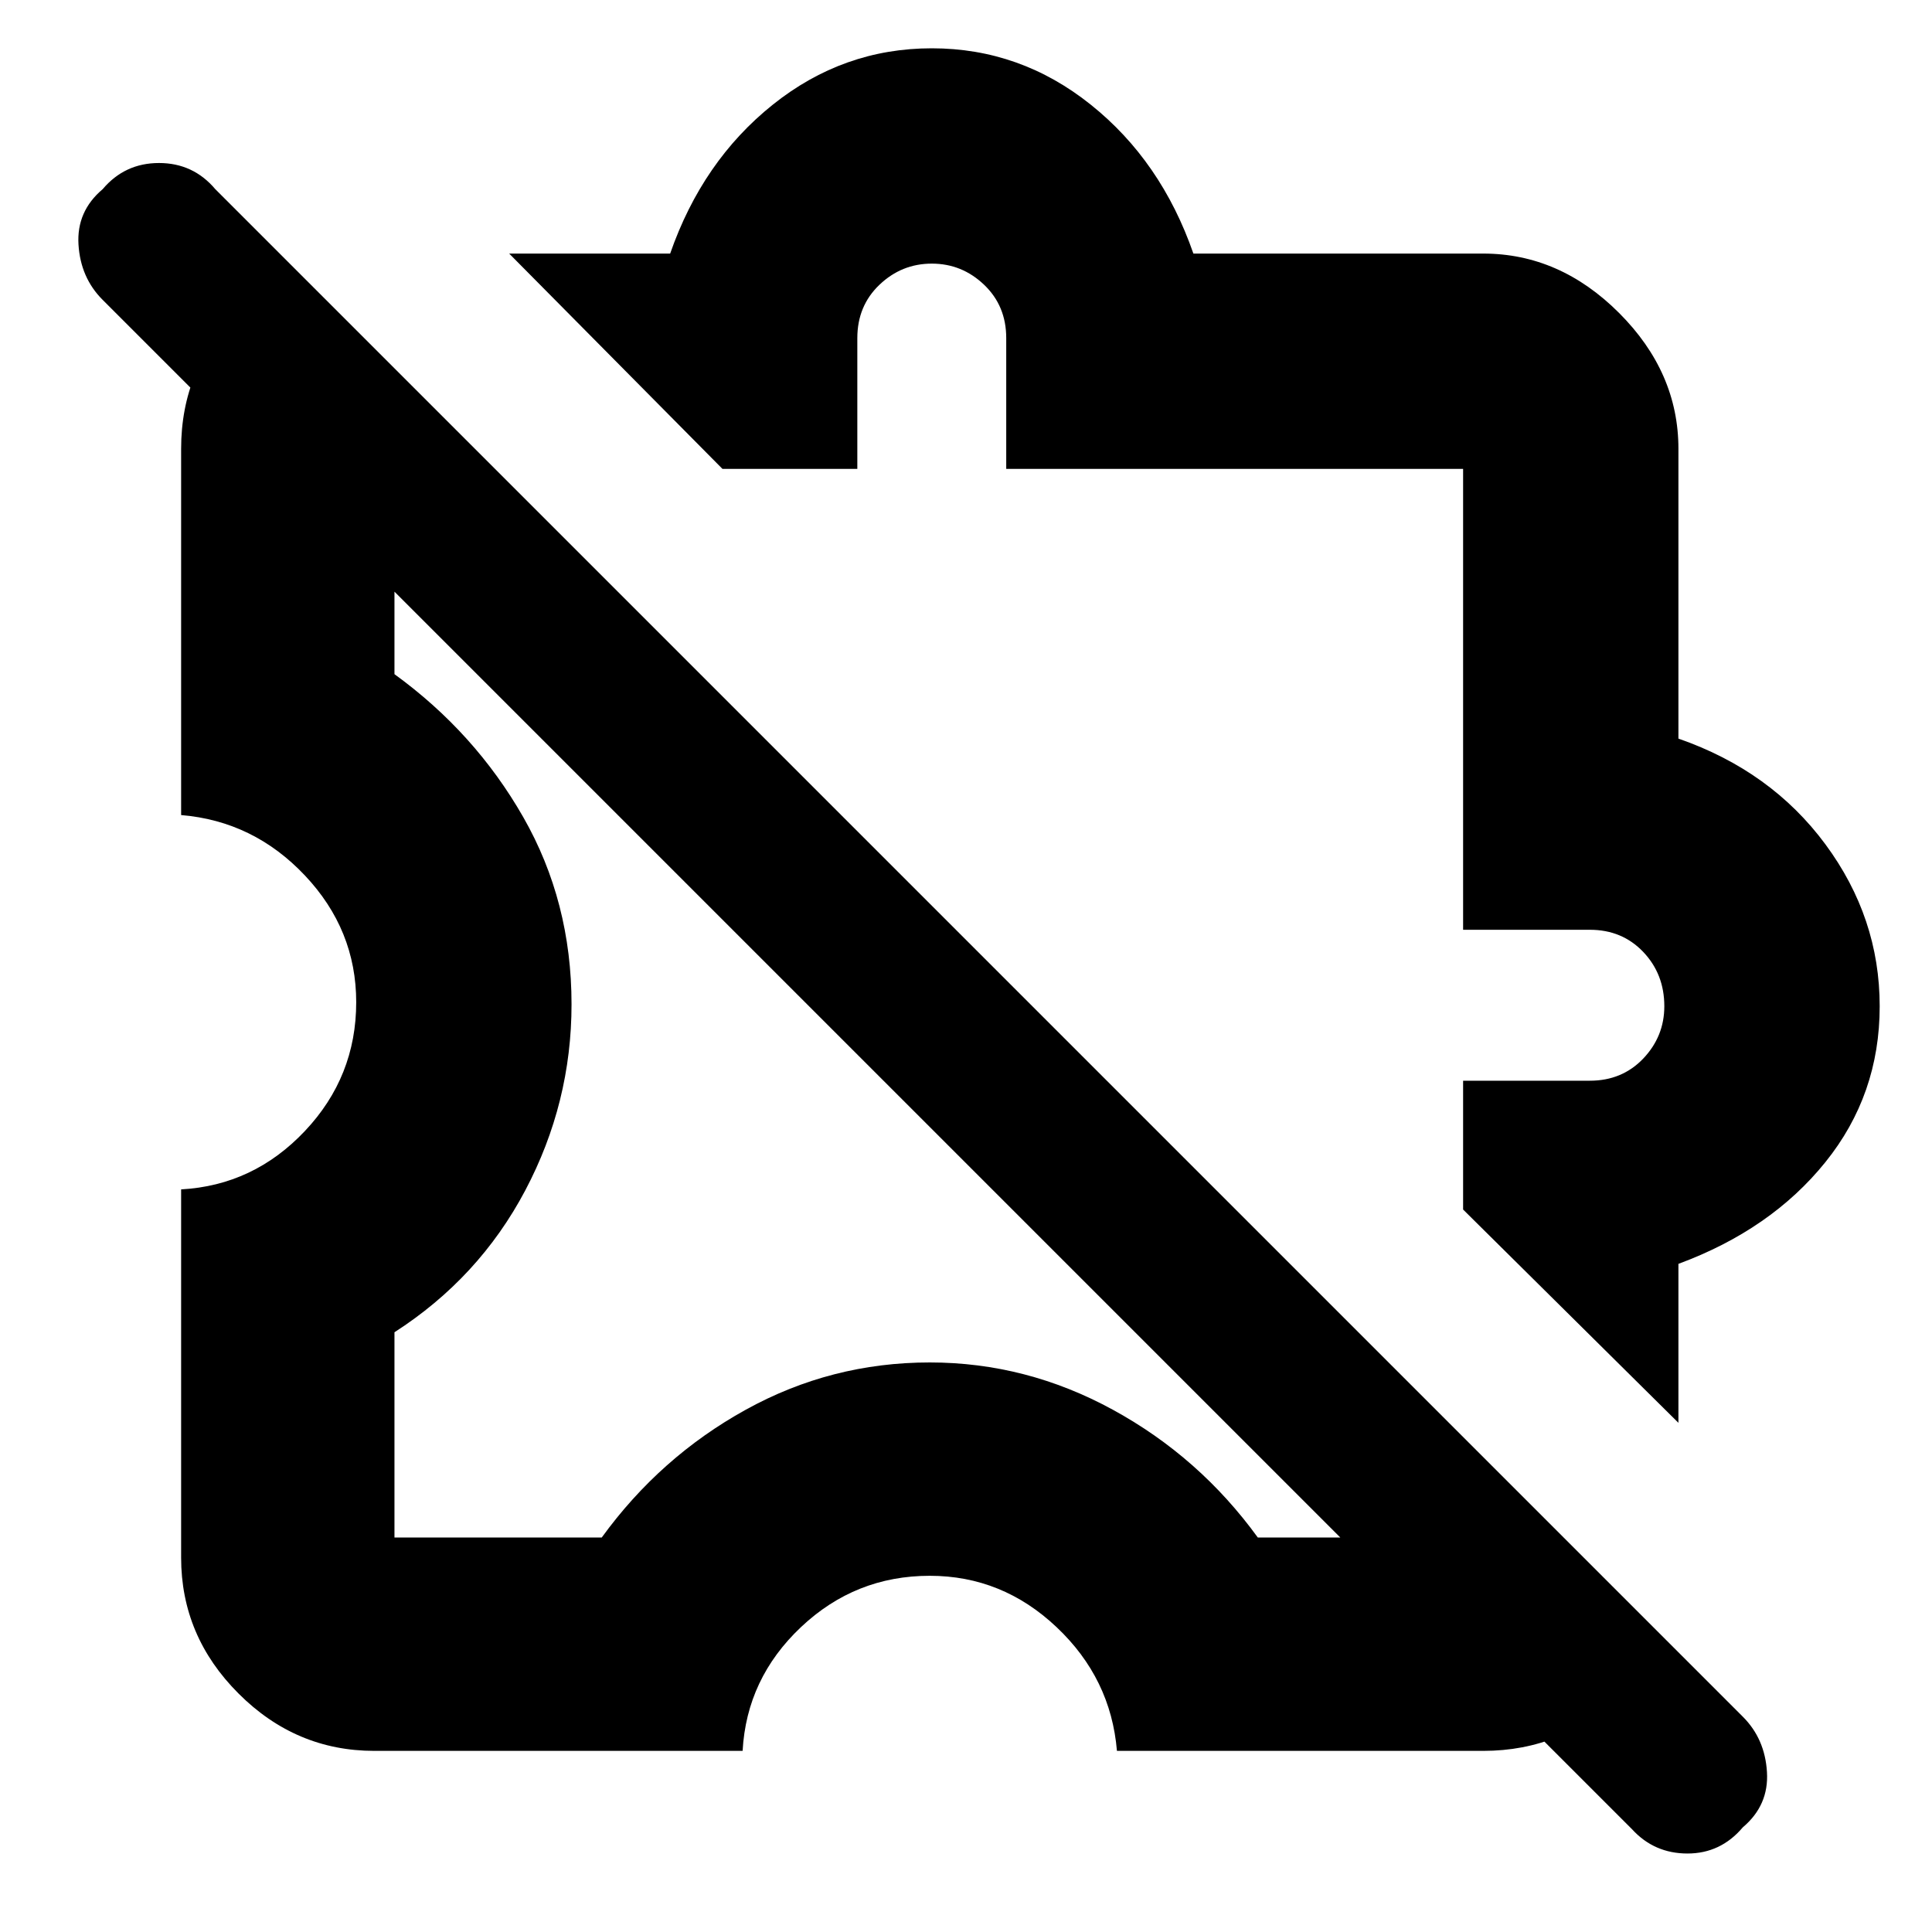 <svg xmlns="http://www.w3.org/2000/svg" height="40" width="40"><path d="m34.75 29.458-4.458-4.416v-2.667h2.625q.666 0 1.104-.458.437-.459.437-1.084 0-.666-.437-1.125-.438-.458-1.104-.458h-2.625V9.708h-9.459V7q0-.667-.458-1.104-.458-.438-1.083-.438t-1.084.438Q17.75 6.333 17.75 7v2.708h-2.792L10.542 5.25h3.333Q14.542 3.333 16 2.167 17.458 1 19.292 1q1.833 0 3.291 1.167 1.459 1.166 2.125 3.083h6q1.584 0 2.813 1.229t1.229 2.813v6q1.917.666 3.042 2.187 1.125 1.521 1.125 3.354 0 1.834-1.125 3.229-1.125 1.396-3.042 2.105ZM22.708 17.417Zm11.084 20.458L2.125 6.208q-.458-.458-.5-1.146-.042-.687.5-1.145.458-.542 1.167-.542.708 0 1.166.542l31.625 31.625q.459.458.5 1.146.042.687-.5 1.145-.458.542-1.145.542-.688 0-1.146-.5ZM17.958 22.042ZM7.75 36.25q-1.625 0-2.812-1.188Q3.75 33.875 3.75 32.25v-7.625q1.5-.083 2.562-1.208 1.063-1.125 1.063-2.667 0-1.5-1.063-2.625Q5.25 17 3.75 16.875V9.292q0-.834.292-1.542.291-.708.875-1.292l3.25 3.25v4.25q1.666 1.209 2.666 2.959t1 3.875q0 2.041-.958 3.854-.958 1.812-2.708 2.937v4.25h4.291q1.209-1.666 2.98-2.645 1.77-.98 3.812-.98 2 0 3.792.98 1.791.979 3 2.645h4.25l3.25 3.25q-.584.584-1.292.875-.708.292-1.542.292h-7.583q-.125-1.5-1.25-2.562-1.125-1.063-2.625-1.063-1.542 0-2.667 1.063-1.125 1.062-1.208 2.562Z"/></svg>